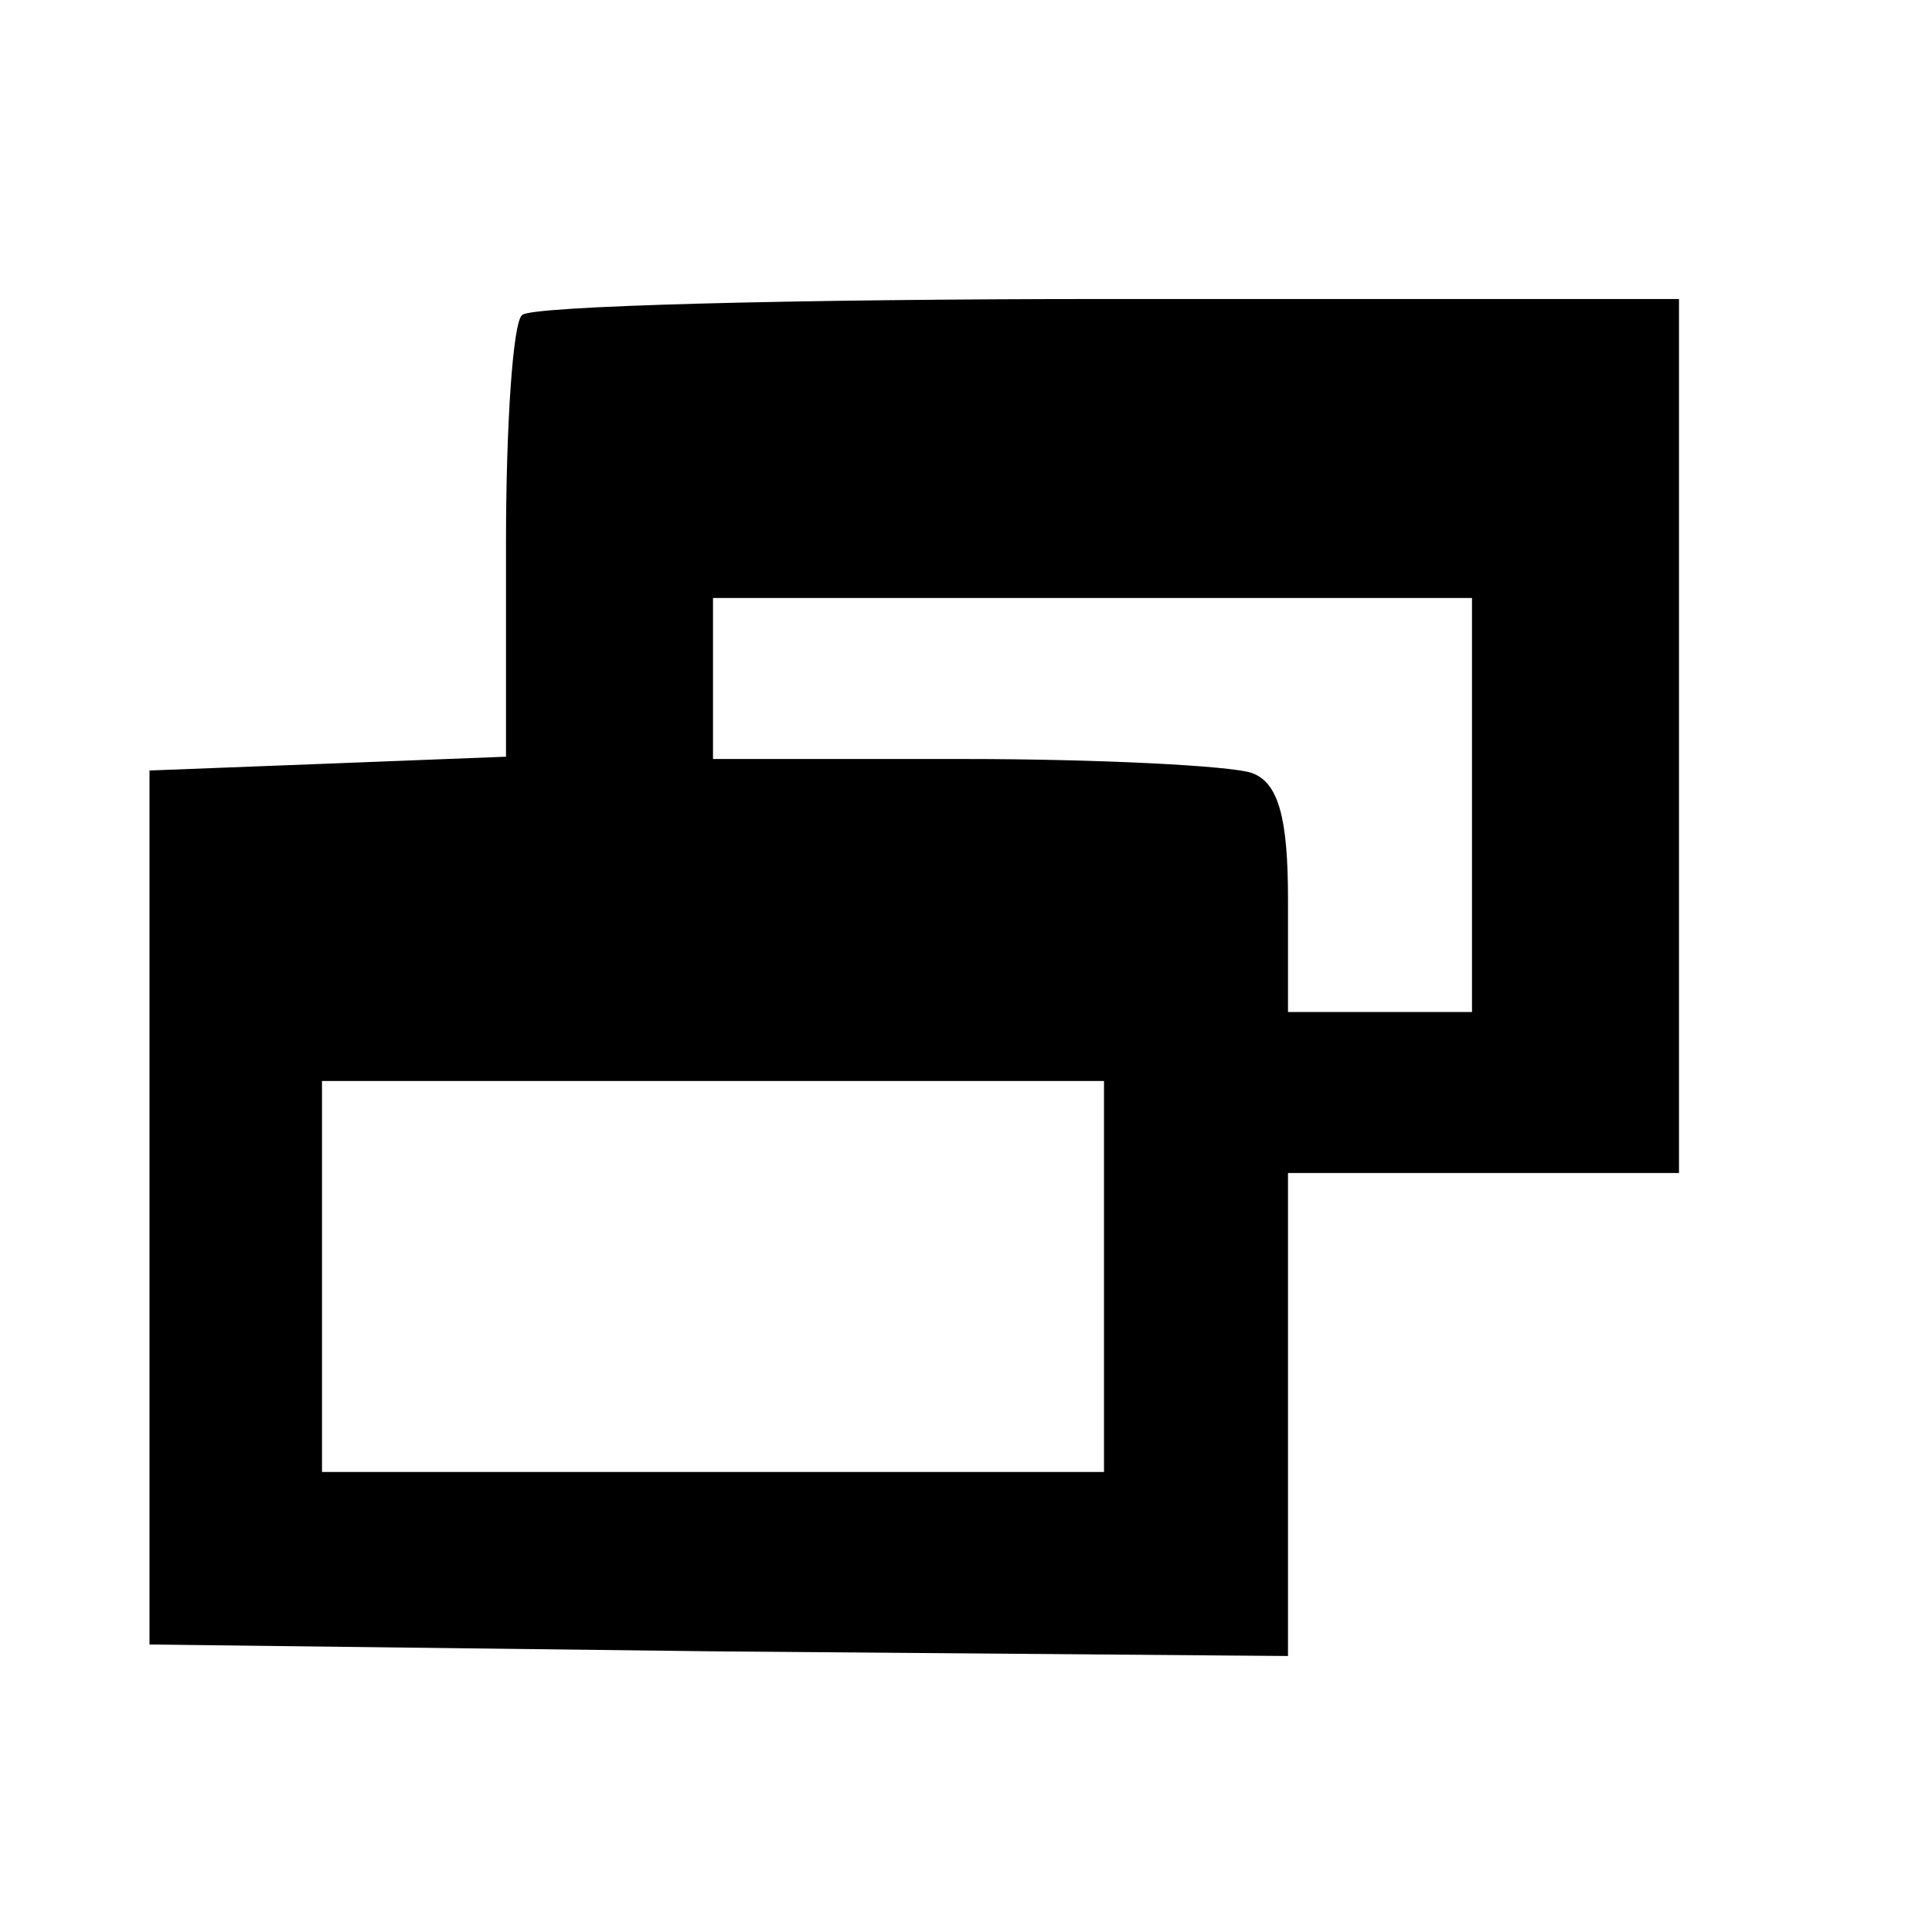 <?xml version="1.0" encoding="UTF-8"?>
<!DOCTYPE svg  PUBLIC '-//W3C//DTD SVG 20010904//EN'  'http://www.w3.org/TR/2001/REC-SVG-20010904/DTD/svg10.dtd'>
<svg width="84pt" height="84pt" version="1.0" viewBox="0 0 84 84" xmlns="http://www.w3.org/2000/svg">
	<g transform="translate(0 84) scale(.1 -.1)">
		<path d="m227 703c-4-3-7-48-7-99v-93l-77-3-78-3v-190-190l248-3 247-2v105 105h85 85v190 190h-248c-137 0-252-3-255-7zm413-213v-90h-40-40v49c0 35-4 51-16 55-9 3-65 6-125 6h-109v35 35h165 165v-90zm-160-205v-85h-170-170v85 85h170 170v-85z"/>
	</g>
</svg>
